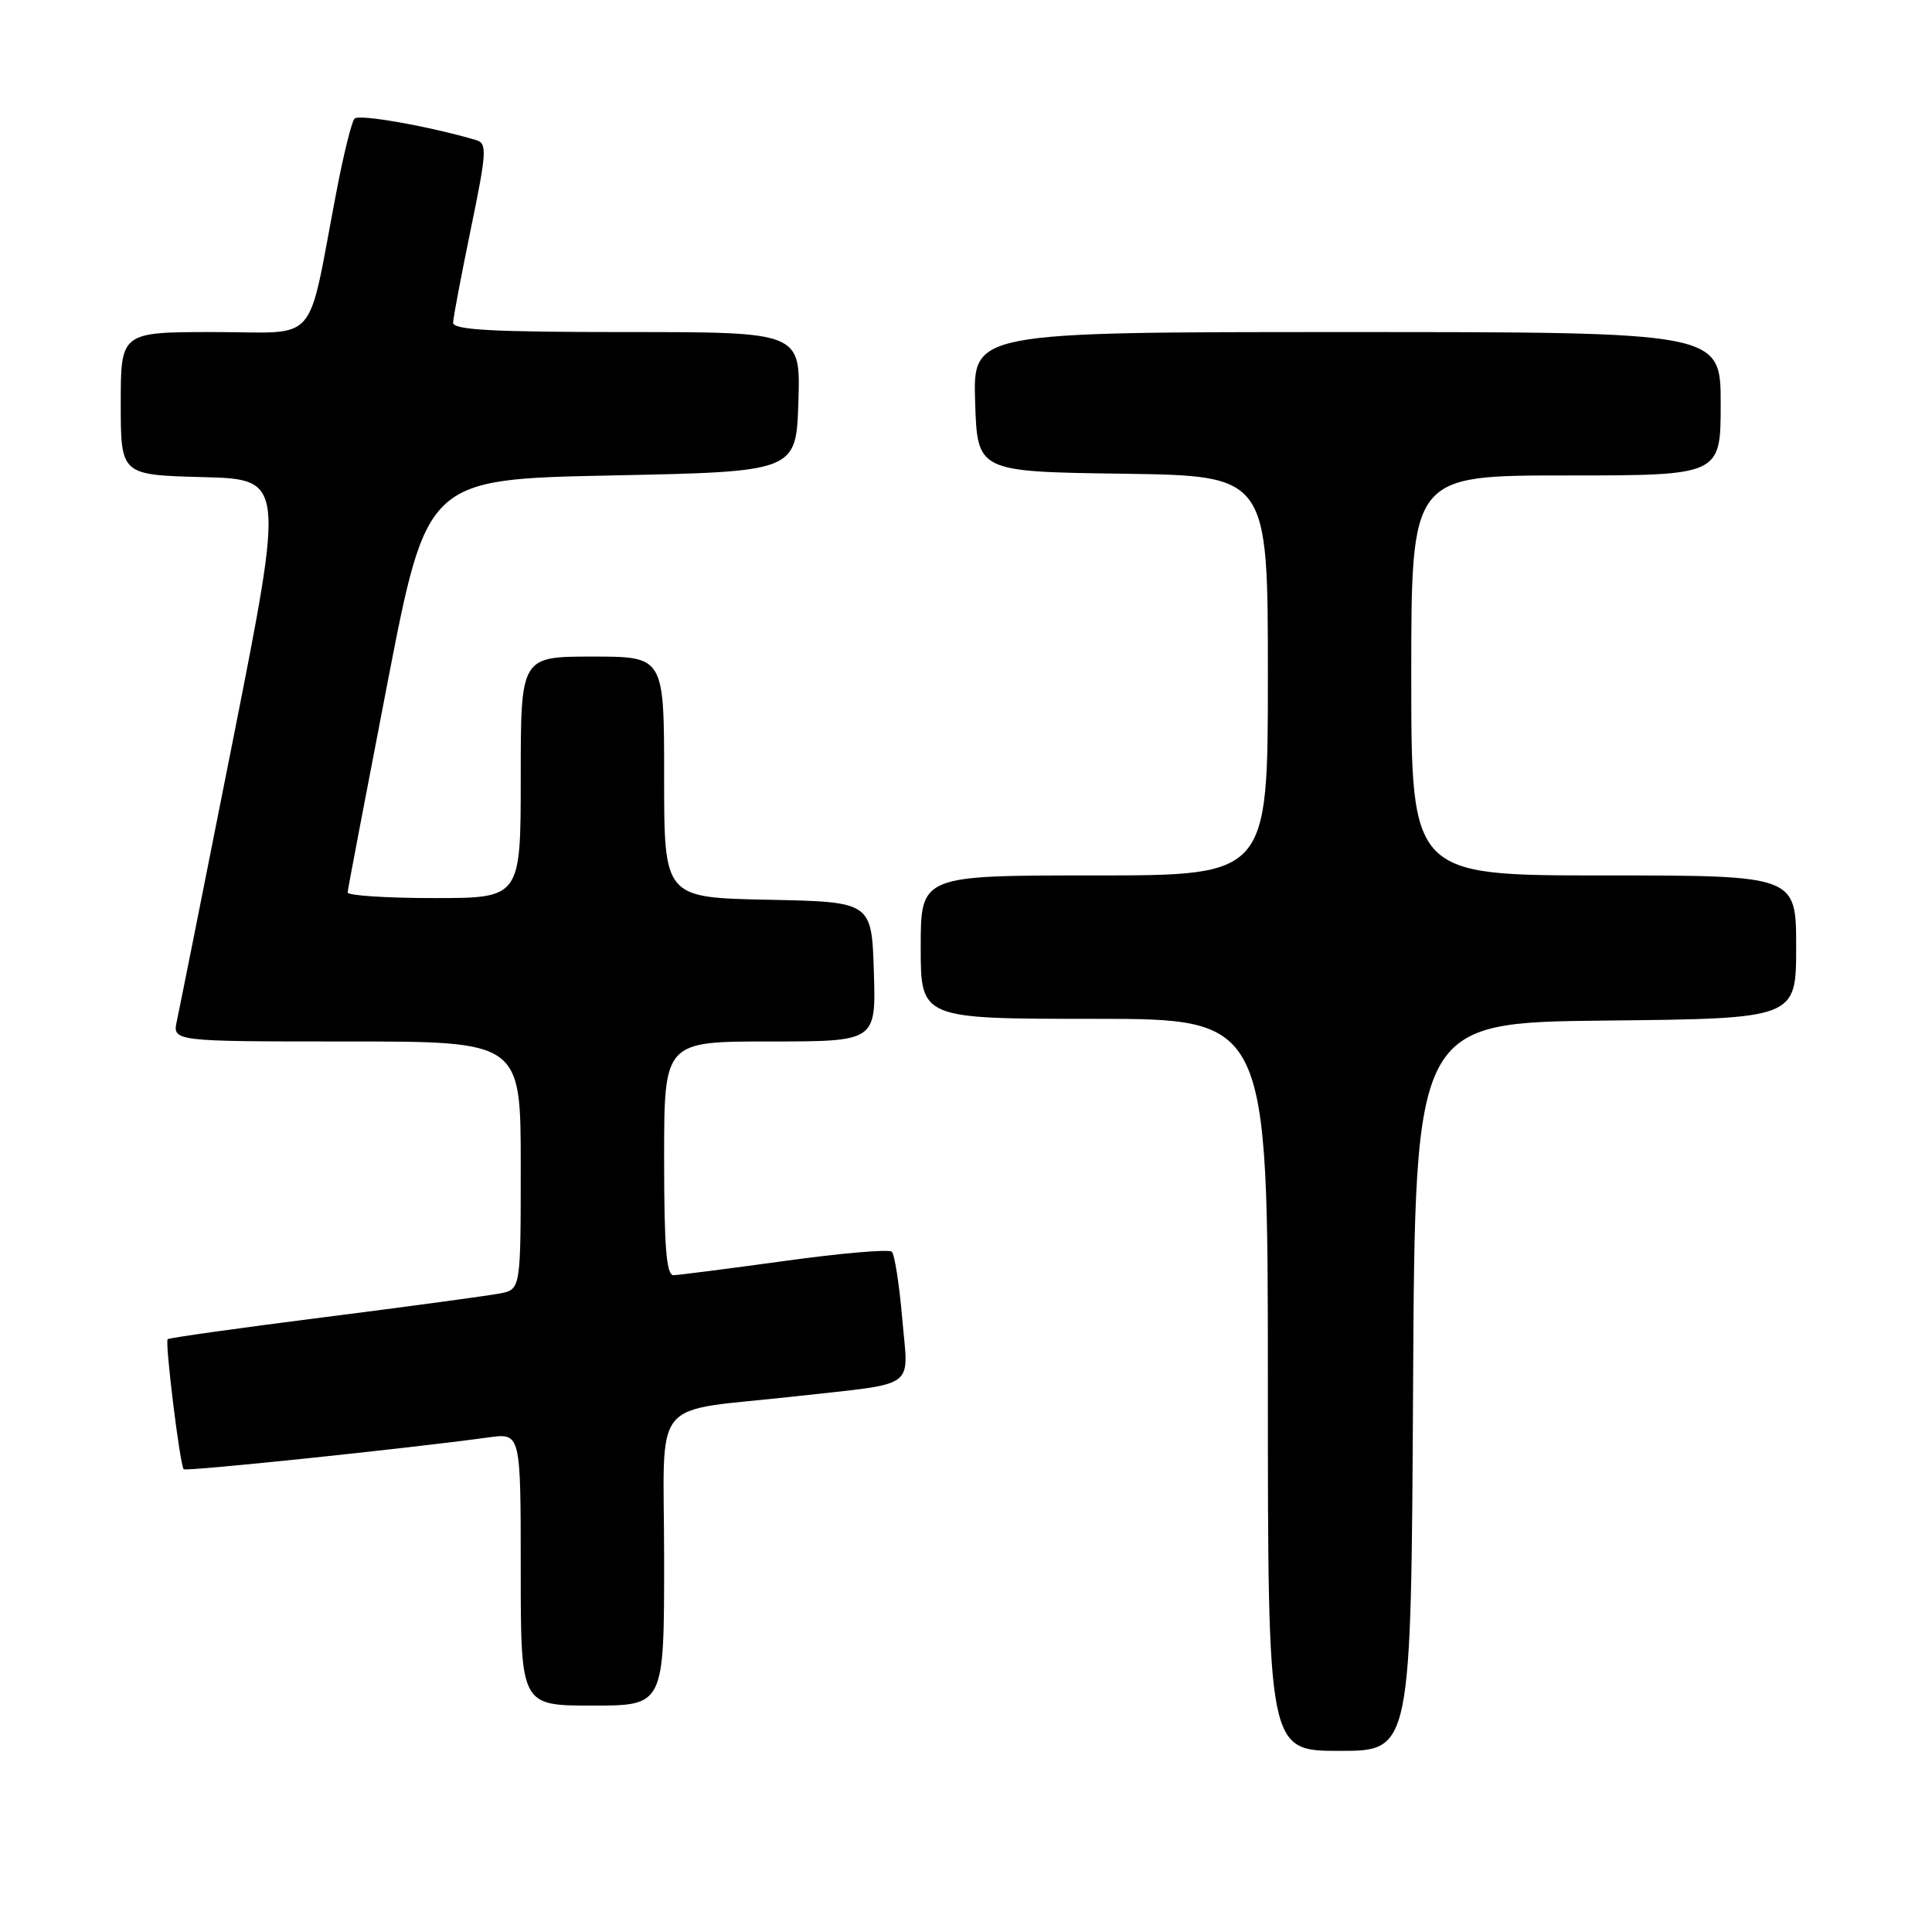 <?xml version="1.0" encoding="UTF-8" standalone="no"?>
<!DOCTYPE svg PUBLIC "-//W3C//DTD SVG 1.1//EN" "http://www.w3.org/Graphics/SVG/1.1/DTD/svg11.dtd" >
<svg xmlns="http://www.w3.org/2000/svg" xmlns:xlink="http://www.w3.org/1999/xlink" version="1.1" viewBox="0 0 256 256">
 <g >
 <path fill="currentColor"
d=" M 187.24 183.75 C 187.50 135.50 187.50 135.50 212.75 135.23 C 238.00 134.97 238.00 134.97 238.00 125.48 C 238.00 116.00 238.00 116.00 212.50 116.00 C 187.00 116.00 187.00 116.00 187.00 89.50 C 187.00 63.00 187.00 63.00 207.50 63.00 C 228.00 63.00 228.00 63.00 228.00 53.50 C 228.00 44.00 228.00 44.00 178.46 44.00 C 128.92 44.00 128.92 44.00 129.21 53.25 C 129.50 62.50 129.50 62.50 148.75 62.77 C 168.00 63.04 168.00 63.04 168.00 89.52 C 168.00 116.00 168.00 116.00 145.00 116.00 C 122.00 116.00 122.00 116.00 122.00 125.50 C 122.00 135.00 122.00 135.00 145.00 135.00 C 168.00 135.00 168.00 135.00 168.00 183.50 C 168.00 232.00 168.00 232.00 177.49 232.00 C 186.98 232.00 186.98 232.00 187.24 183.75 Z  M 88.00 206.63 C 88.00 184.49 85.79 187.22 105.50 185.01 C 121.82 183.18 120.36 184.24 119.55 174.70 C 119.16 170.19 118.54 166.21 118.17 165.86 C 117.80 165.50 111.42 166.05 104.00 167.08 C 96.58 168.10 89.94 168.95 89.25 168.97 C 88.30 168.99 88.00 165.25 88.00 153.50 C 88.00 138.00 88.00 138.00 102.04 138.00 C 116.08 138.00 116.08 138.00 115.79 128.75 C 115.50 119.50 115.50 119.50 101.75 119.22 C 88.00 118.94 88.00 118.94 88.00 102.97 C 88.00 87.00 88.00 87.00 78.50 87.00 C 69.00 87.00 69.00 87.00 69.00 103.00 C 69.00 119.00 69.00 119.00 57.50 119.00 C 51.17 119.00 46.03 118.66 46.06 118.25 C 46.09 117.84 48.47 105.35 51.34 90.50 C 56.57 63.50 56.57 63.50 81.03 63.00 C 105.50 62.50 105.50 62.50 105.79 53.25 C 106.08 44.00 106.08 44.00 83.04 44.00 C 65.25 44.00 60.01 43.72 60.04 42.75 C 60.06 42.06 61.13 36.45 62.40 30.27 C 64.49 20.15 64.56 19.00 63.11 18.57 C 56.89 16.73 47.54 15.08 46.97 15.72 C 46.59 16.15 45.50 20.55 44.56 25.50 C 40.60 46.15 42.48 44.00 28.42 44.00 C 16.00 44.00 16.00 44.00 16.00 53.47 C 16.00 62.93 16.00 62.93 26.85 63.22 C 37.71 63.50 37.71 63.50 30.88 98.00 C 27.12 116.97 23.77 133.74 23.44 135.25 C 22.84 138.00 22.84 138.00 45.92 138.00 C 69.00 138.00 69.00 138.00 69.00 154.42 C 69.00 170.84 69.00 170.84 66.25 171.39 C 64.74 171.68 54.28 173.10 43.02 174.53 C 31.75 175.96 22.39 177.27 22.22 177.45 C 21.83 177.83 23.85 194.18 24.34 194.68 C 24.66 195.00 54.07 191.93 64.75 190.46 C 69.00 189.88 69.00 189.88 69.00 207.94 C 69.00 226.00 69.00 226.00 78.50 226.00 C 88.00 226.00 88.00 226.00 88.00 206.63 Z "/>
</g>
</svg>